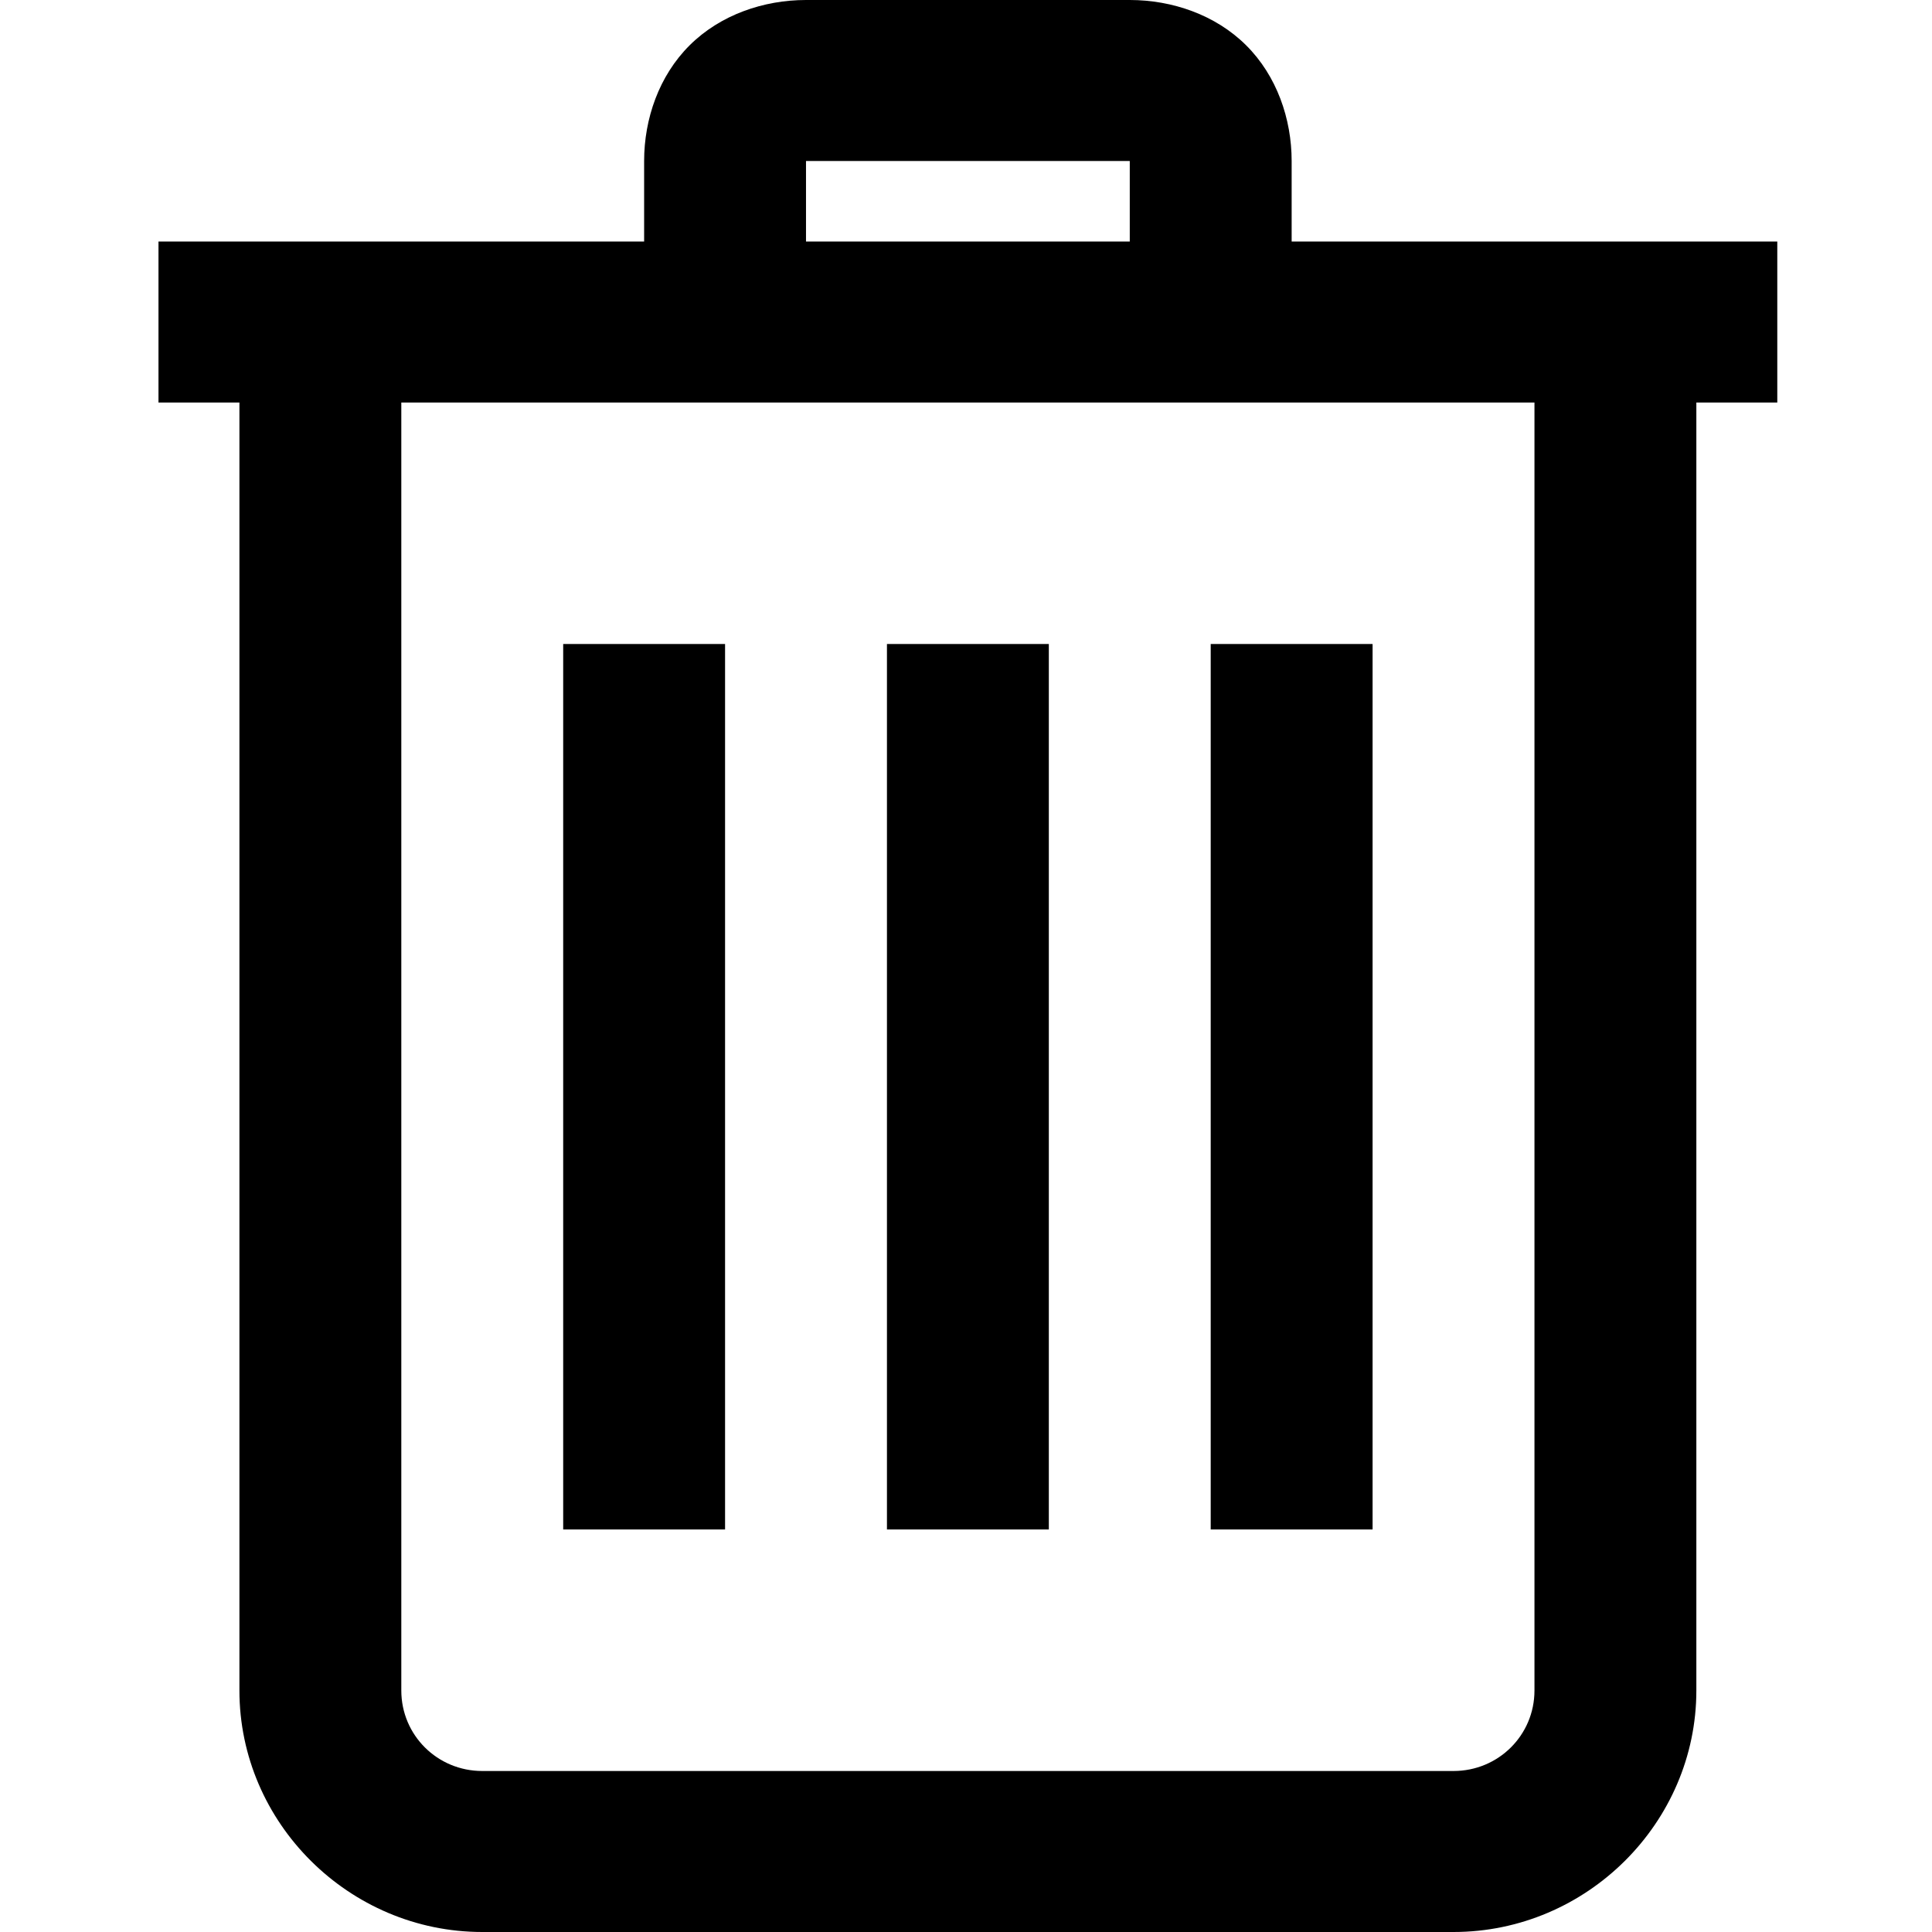 <svg viewBox="0 0 512 512" xmlns="http://www.w3.org/2000/svg">
  <path d="M213.6 0c-11.228 0-22.707 3.917-30.834 12-8.128 8.083-12.066 19.5-12.066 30.667V64H42v42.667h21.45V448c0 35.083 29.075 64 64.35 64h257.4c35.275 0 64.35-28.917 64.35-64V106.667H471V64H342.3V42.667c0-11.167-3.938-22.584-12.066-30.667-8.127-8.083-19.606-12-30.834-12h-85.8zm0 42.667h85.8V64h-85.8V42.667zm-107.25 64h300.3V448c0 11.833-9.552 21.333-21.45 21.333H127.8c-11.898 0-21.45-9.5-21.45-21.333V106.667zm42.9 64v234.666h42.9V170.667h-42.9zm85.8 0v234.666h42.9V170.667h-42.9zm85.8 0v234.666h42.9V170.667h-42.9z" fill-rule="nonzero"/>
</svg>
